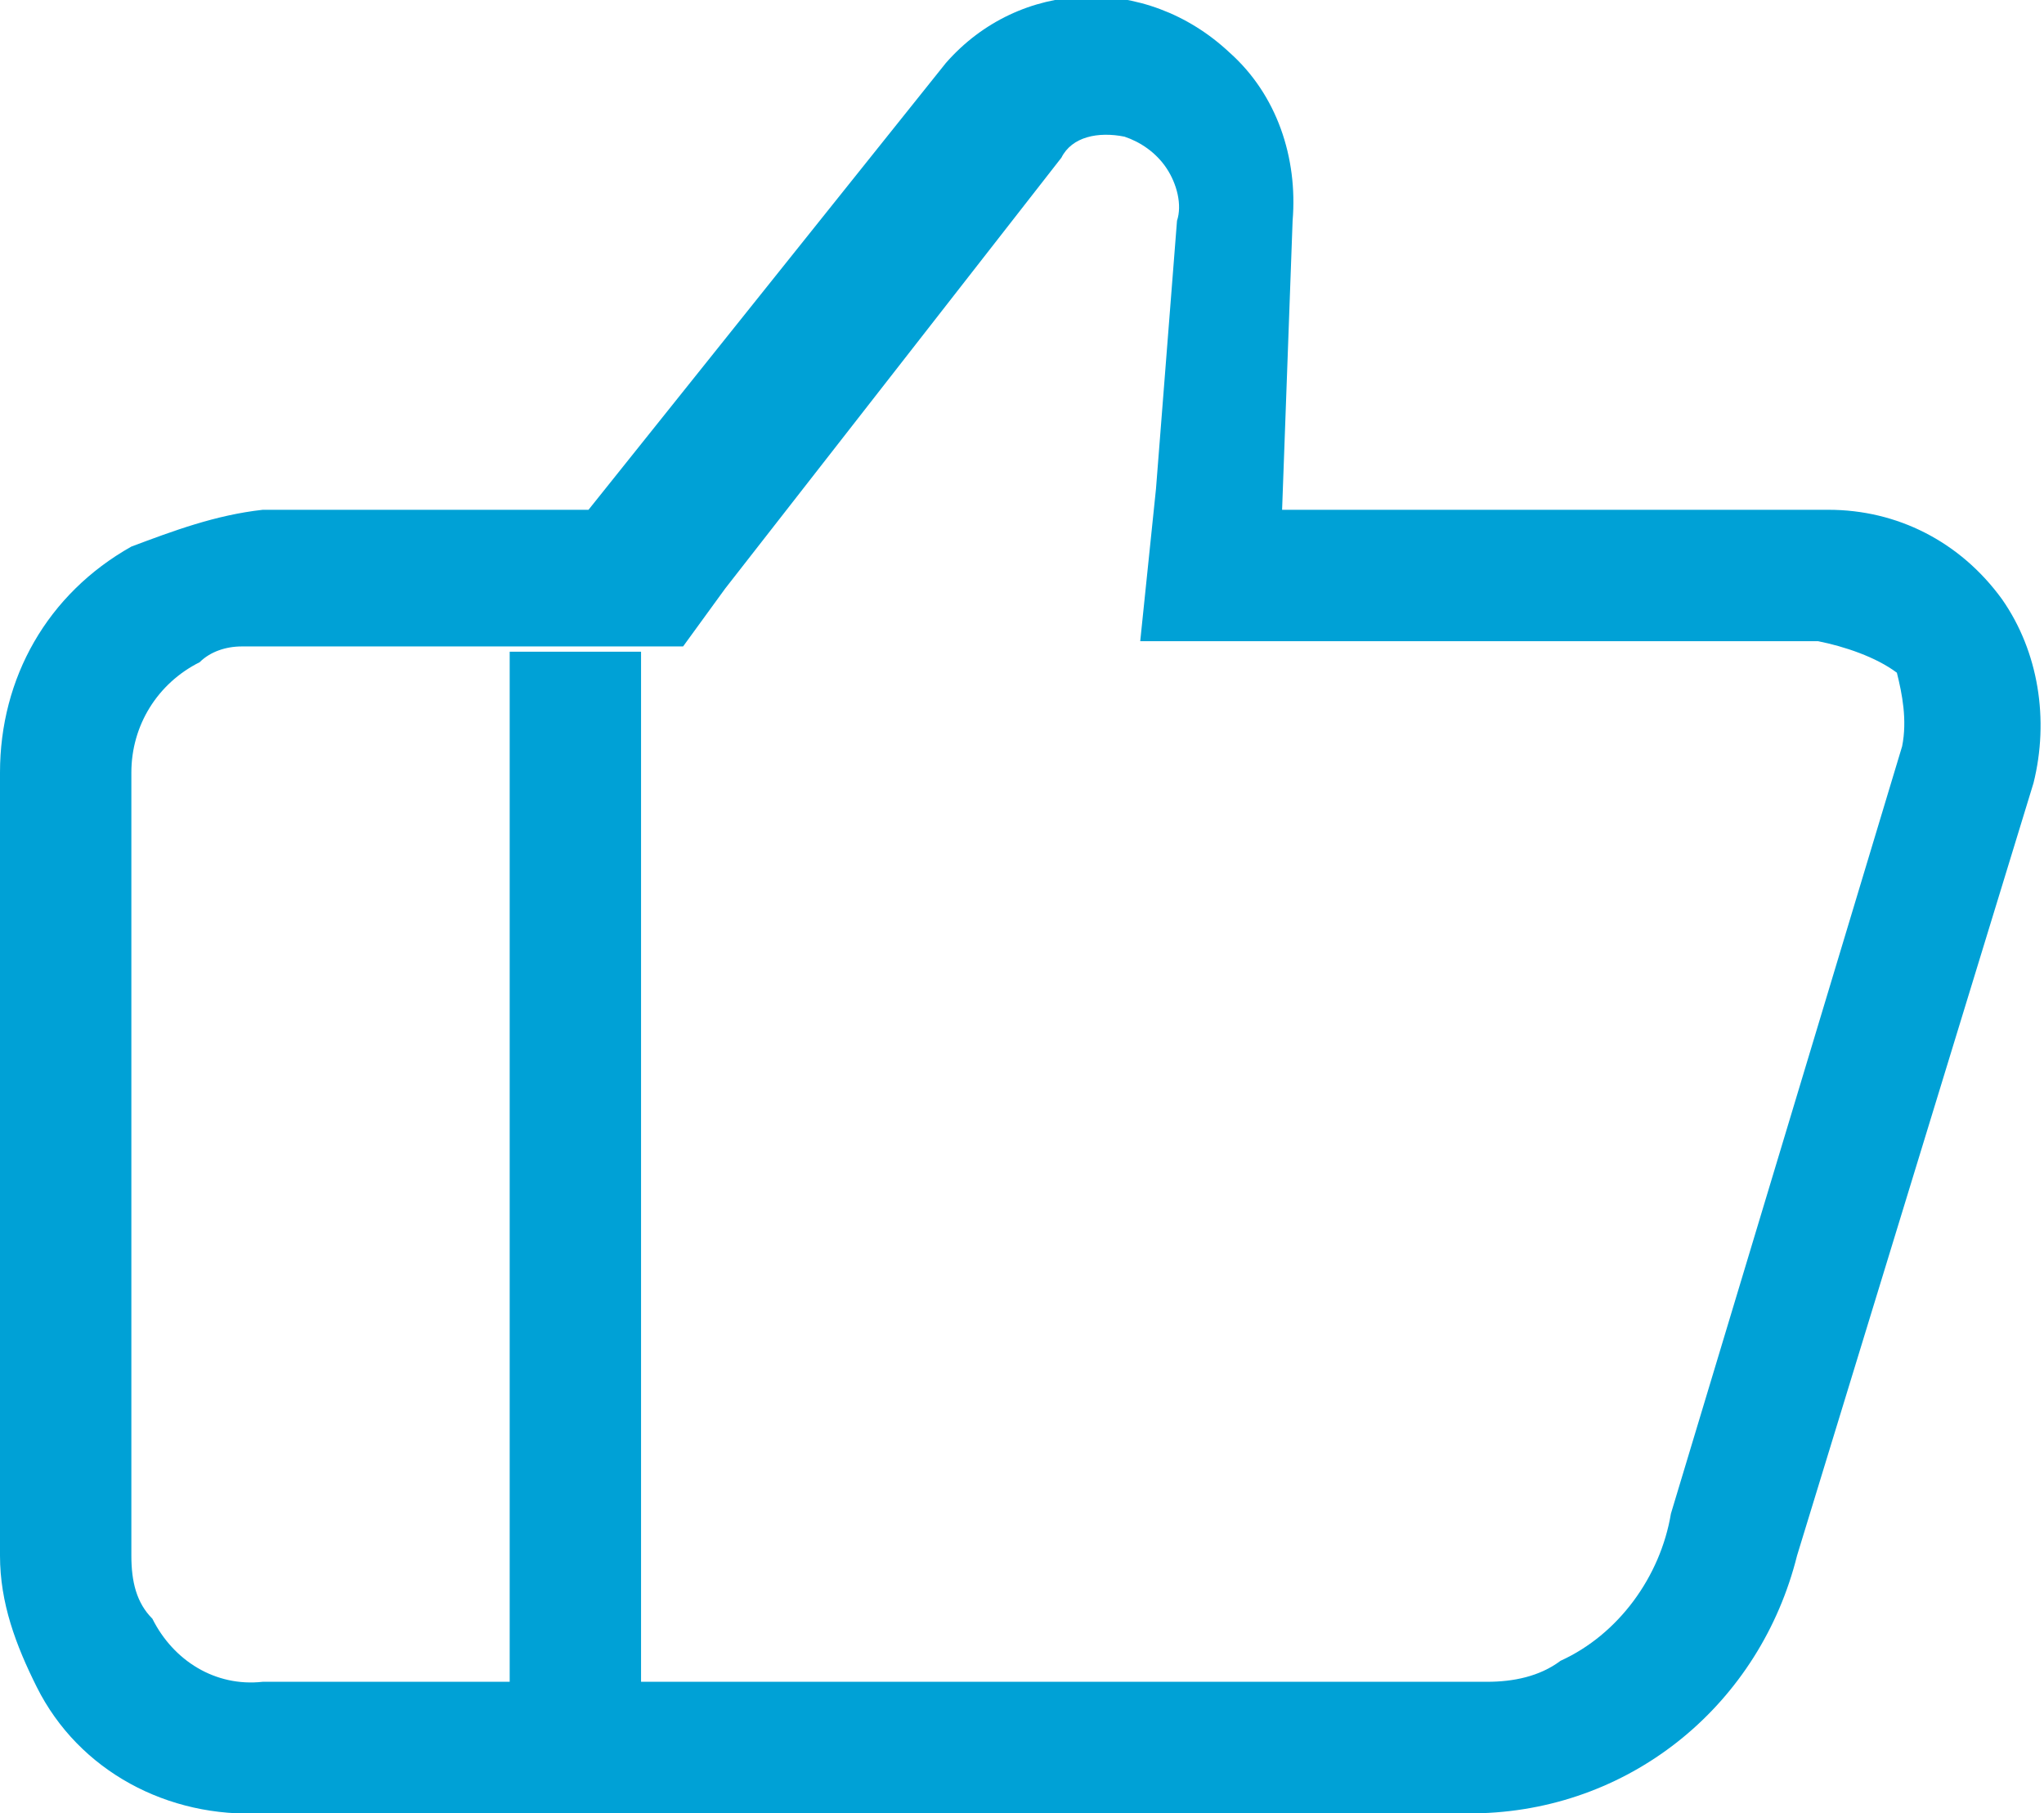 <?xml version="1.0" encoding="utf-8"?>
<!-- Generator: Adobe Illustrator 25.0.0, SVG Export Plug-In . SVG Version: 6.00 Build 0)  -->
<svg version="1.1" id="图层_1" xmlns="http://www.w3.org/2000/svg" xmlns:xlink="http://www.w3.org/1999/xlink" x="0px" y="0px"
	 viewBox="0 0 38.9 34.5" style="enable-background:new 0 0 38.9 34.5;" xml:space="preserve">
<style type="text/css">
	.st0{fill:#00A1D6;}
</style>
<g id="页面1">
	<path id="形状" class="st0" d="M9.7,32h2.5V12.4H9.7V32z M24.4,9.7h10.4c1.3,0,2.5,0.6,3.3,1.7c0.7,1,0.9,2.3,0.6,3.5l-4.5,14.7
		c-0.7,2.8-3.1,4.8-6,4.9H5c-1.8,0.1-3.5-0.8-4.3-2.4C0.3,31.3,0,30.5,0,29.6V14.7c0-1.8,0.9-3.4,2.5-4.3C3.3,10.1,4.1,9.8,5,9.7
		h6.2l6.8-8.5c1.4-1.6,3.8-1.7,5.4-0.2c0.9,0.8,1.3,2,1.2,3.2L24.4,9.7z M34.6,12.2H21.7l0.3-2.9l0.4-5.1c0.1-0.3,0-0.7-0.2-1
		c-0.2-0.3-0.5-0.5-0.8-0.6c-0.5-0.1-1,0-1.2,0.4l-6.4,8.2l-0.8,1.1H4.6c-0.3,0-0.6,0.1-0.8,0.3C3,13,2.5,13.8,2.5,14.7v14.9
		c0,0.5,0.1,0.9,0.4,1.2C3.3,31.6,4.1,32.1,5,32h23.3c0.5,0,1-0.1,1.4-0.4c1.1-0.5,1.9-1.6,2.1-2.8l4.4-14.6l2.5,0.6l-2.5-0.6
		c0.1-0.5,0-1-0.1-1.4C35.7,12.5,35.1,12.3,34.6,12.2l0.3-2.5L34.6,12.2z"/>
</g>
</svg>
